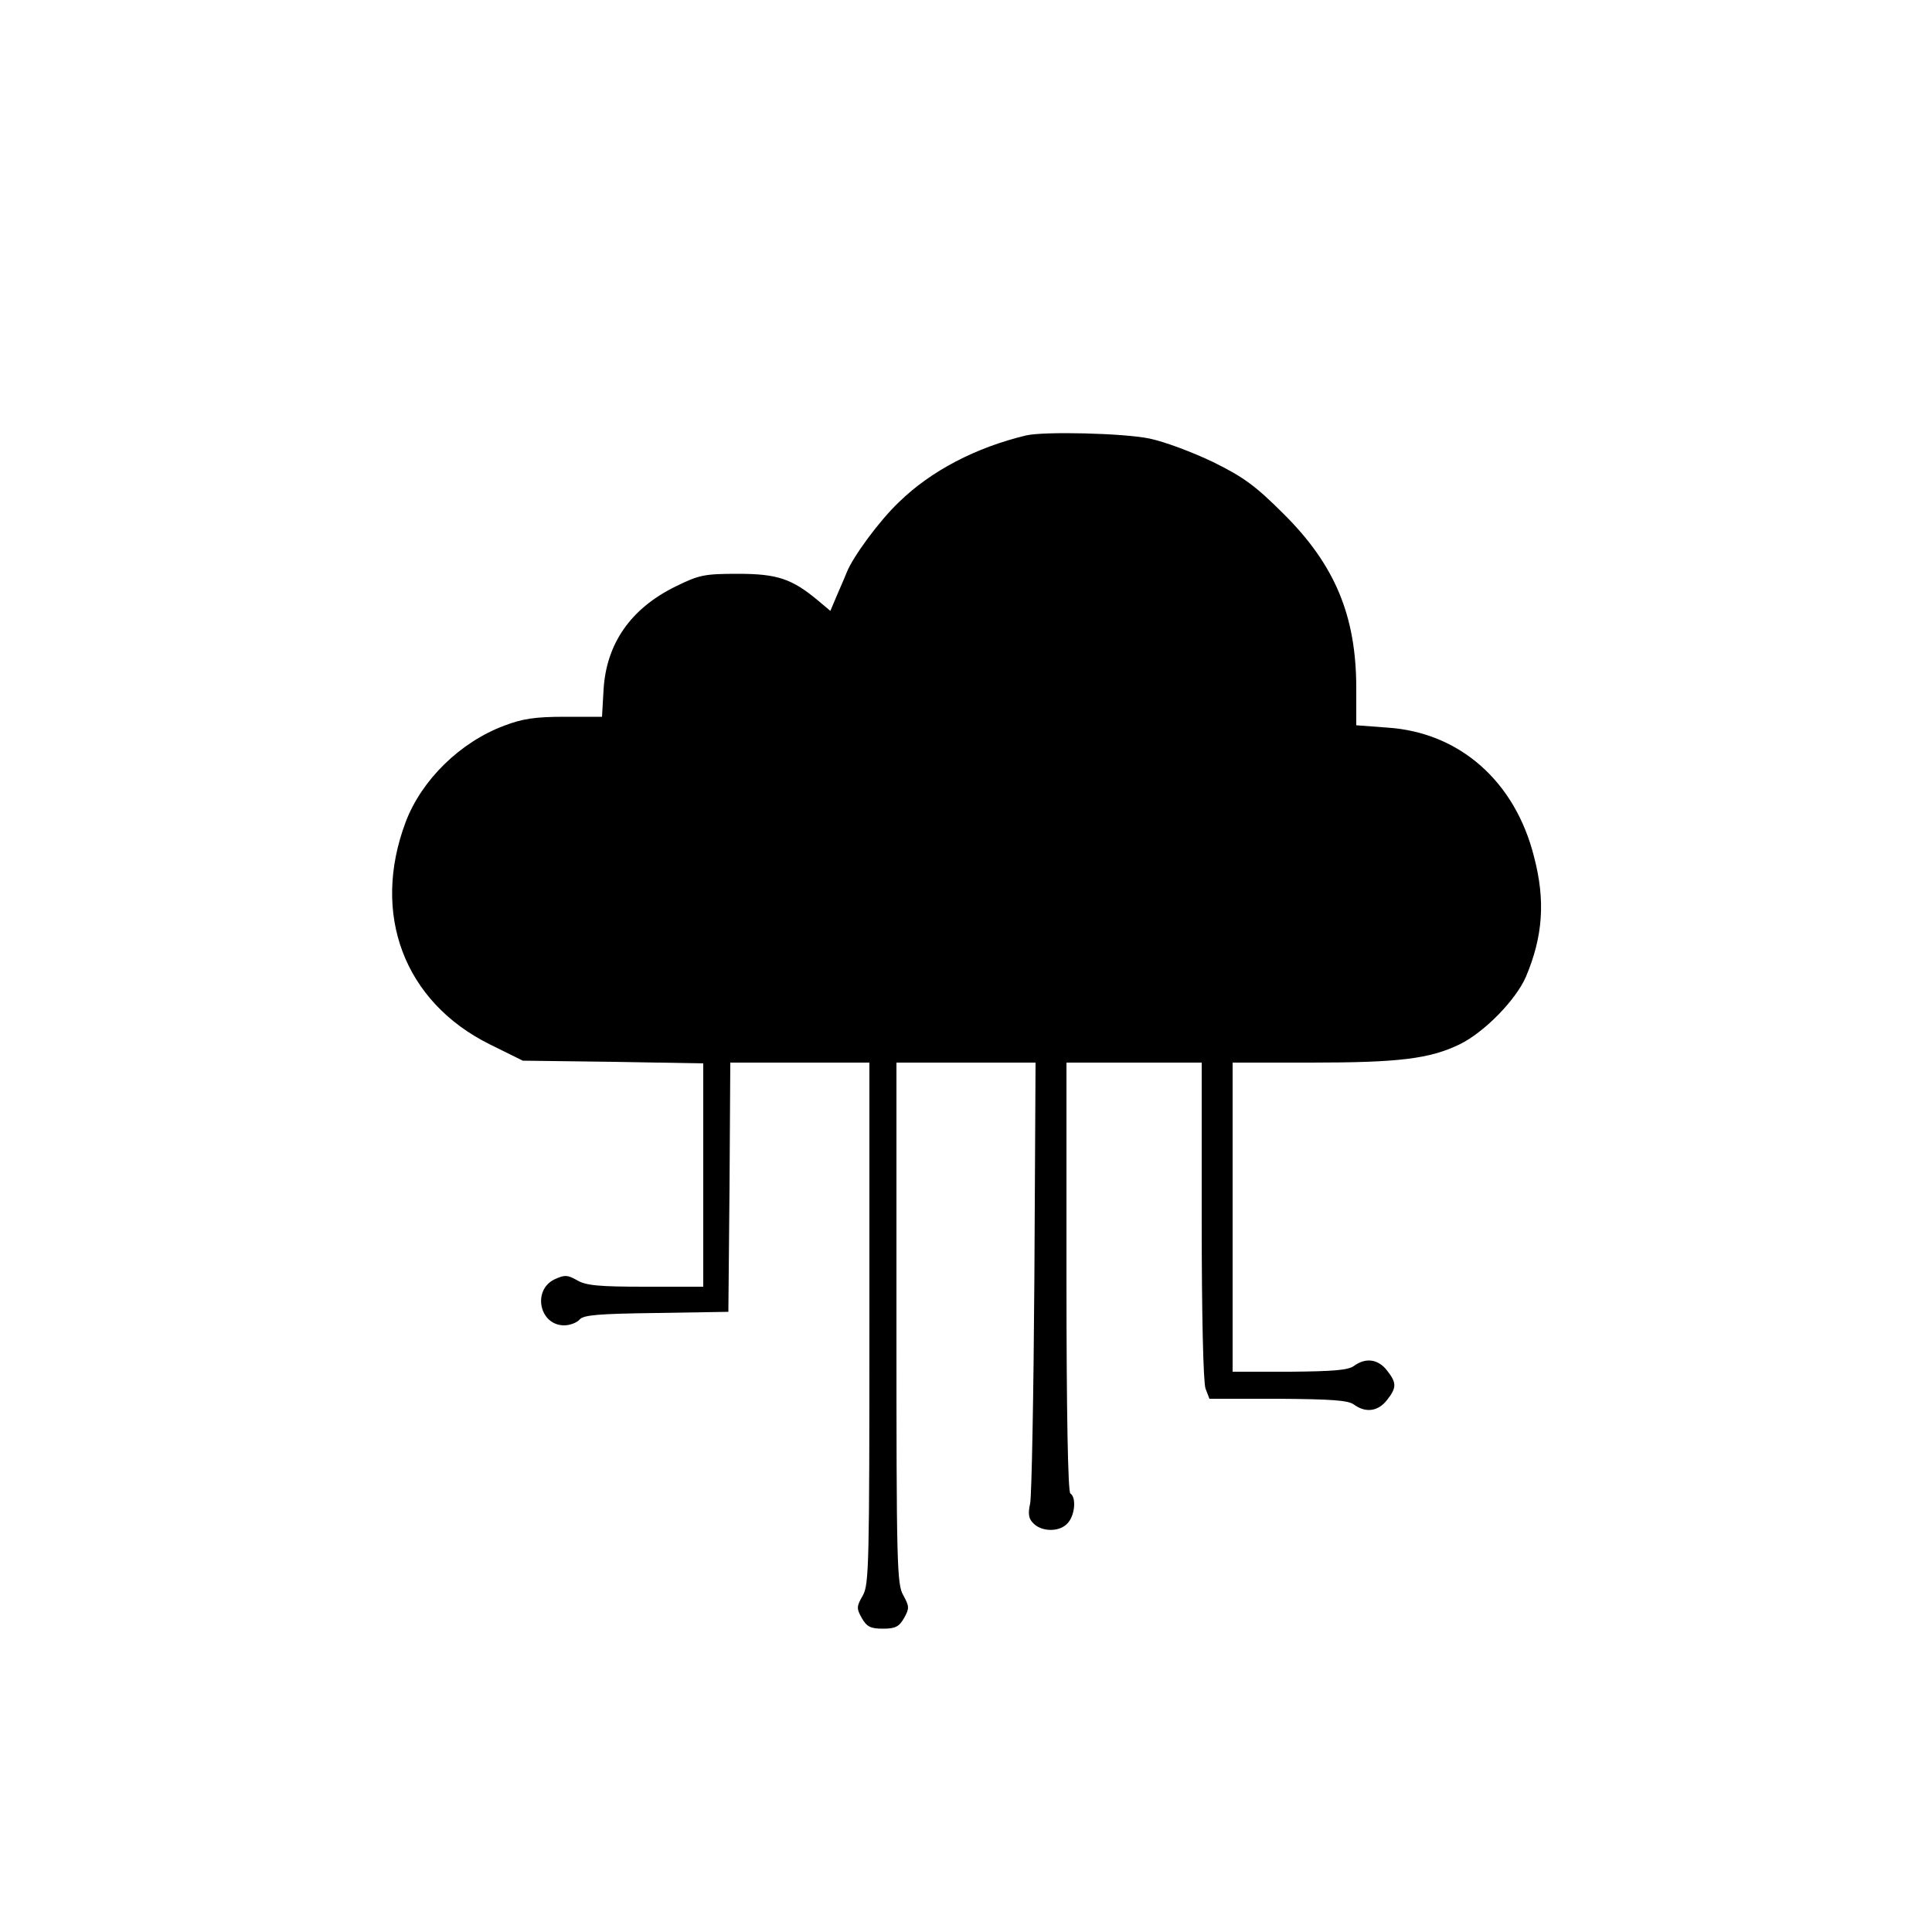 <?xml version="1.0" standalone="no"?>
<!DOCTYPE svg PUBLIC "-//W3C//DTD SVG 20010904//EN"
 "http://www.w3.org/TR/2001/REC-SVG-20010904/DTD/svg10.dtd">
<svg version="1.0" xmlns="http://www.w3.org/2000/svg"
 width="500pt" height="500pt" viewBox="0 0 500 500"
 preserveAspectRatio="xMidYMid meet">

<g transform="translate(0,500) scale(0.1,-0.1)"
fill="#000000" stroke="none">
<path d="M2655 3873 c-129 -31 -245 -91 -328 -172 -50 -47 -120 -142 -136
-183 -5 -13 -17 -40 -26 -61 l-16 -38 -31 26 c-68 57 -106 70 -208 70 -88 0
-101 -3 -162 -33 -116 -57 -179 -148 -186 -267 l-4 -70 -96 0 c-77 0 -110 -5
-157 -23 -115 -43 -214 -141 -255 -249 -90 -239 -4 -466 218 -576 l85 -42 234
-3 233 -4 0 -289 0 -289 -149 0 c-121 0 -155 3 -178 17 -25 14 -32 14 -58 2
-58 -28 -39 -119 25 -119 15 0 33 7 40 15 10 12 49 15 199 17 l186 3 3 323 2
322 180 0 180 0 0 -674 c0 -624 -1 -677 -17 -705 -16 -28 -17 -33 -3 -58 13
-23 23 -28 55 -28 32 0 42 5 55 28 14 25 13 30 -2 58 -17 28 -18 81 -18 705
l0 674 180 0 180 0 -3 -552 c-2 -304 -7 -569 -11 -589 -6 -27 -4 -40 9 -52 22
-22 68 -22 88 1 19 20 23 67 7 77 -6 4 -10 202 -10 561 l0 554 175 0 175 0 0
-409 c0 -242 4 -420 10 -435 l10 -26 177 0 c141 -1 182 -4 197 -15 30 -22 62
-18 85 11 26 33 26 45 0 78 -23 29 -55 33 -85 11 -15 -11 -53 -14 -166 -15
l-148 0 0 400 0 400 203 0 c229 0 307 10 384 47 64 31 146 115 172 175 44 104
51 197 21 311 -49 195 -193 322 -380 334 l-80 6 0 96 c0 187 -55 319 -188 451
-72 72 -103 95 -182 134 -52 25 -126 53 -165 61 -66 14 -274 19 -320 8z"/>
</g>
</svg>
